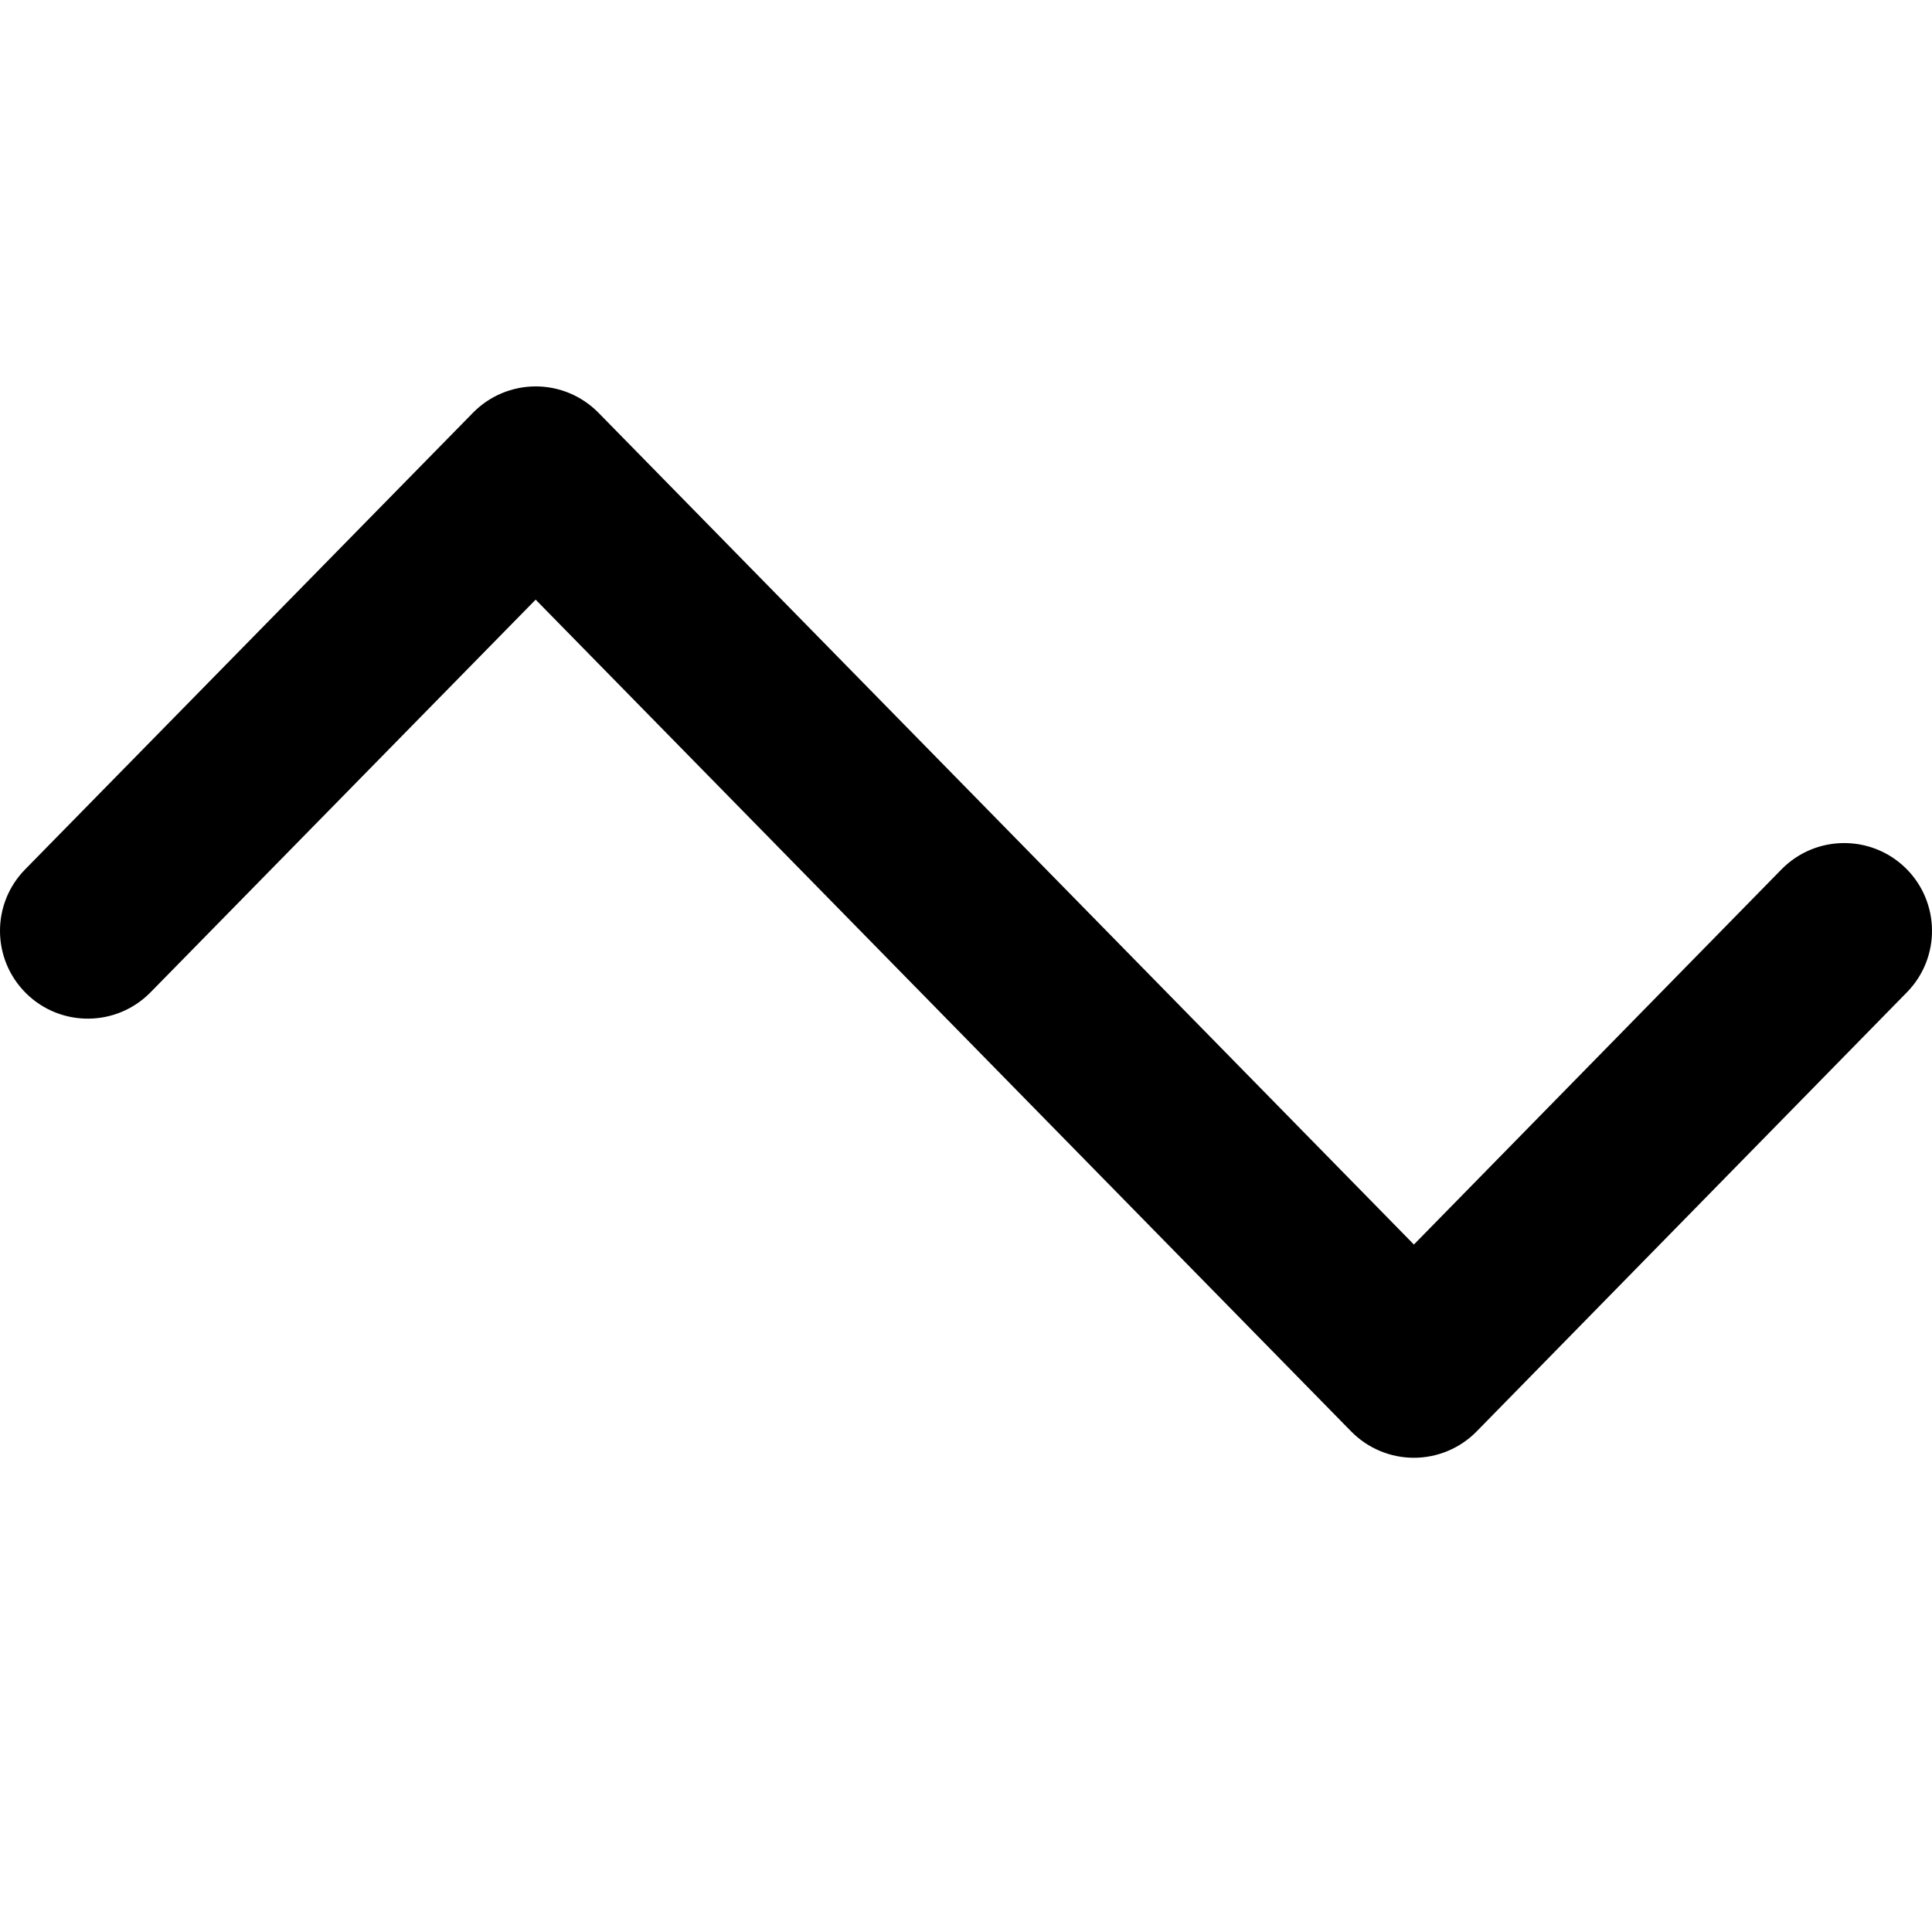 <svg width="24" height="24" viewBox="0 0 24 24" fill="none" xmlns="http://www.w3.org/2000/svg">
<path fill-rule="evenodd" clip-rule="evenodd" d="M6.655 4.8C6.948 4.8 7.228 4.918 7.434 5.127L17.564 15.46L22.13 10.8C22.552 10.37 23.242 10.363 23.673 10.784C24.103 11.206 24.11 11.897 23.688 12.327L18.343 17.782C18.138 17.991 17.857 18.109 17.564 18.109C17.271 18.109 16.99 17.991 16.785 17.782L6.654 7.449L1.87 12.327C1.448 12.757 0.757 12.764 0.327 12.342C-0.103 11.92 -0.11 11.23 0.312 10.8L5.876 5.127C6.081 4.918 6.362 4.8 6.655 4.8Z" fill="black"/>
</svg>
